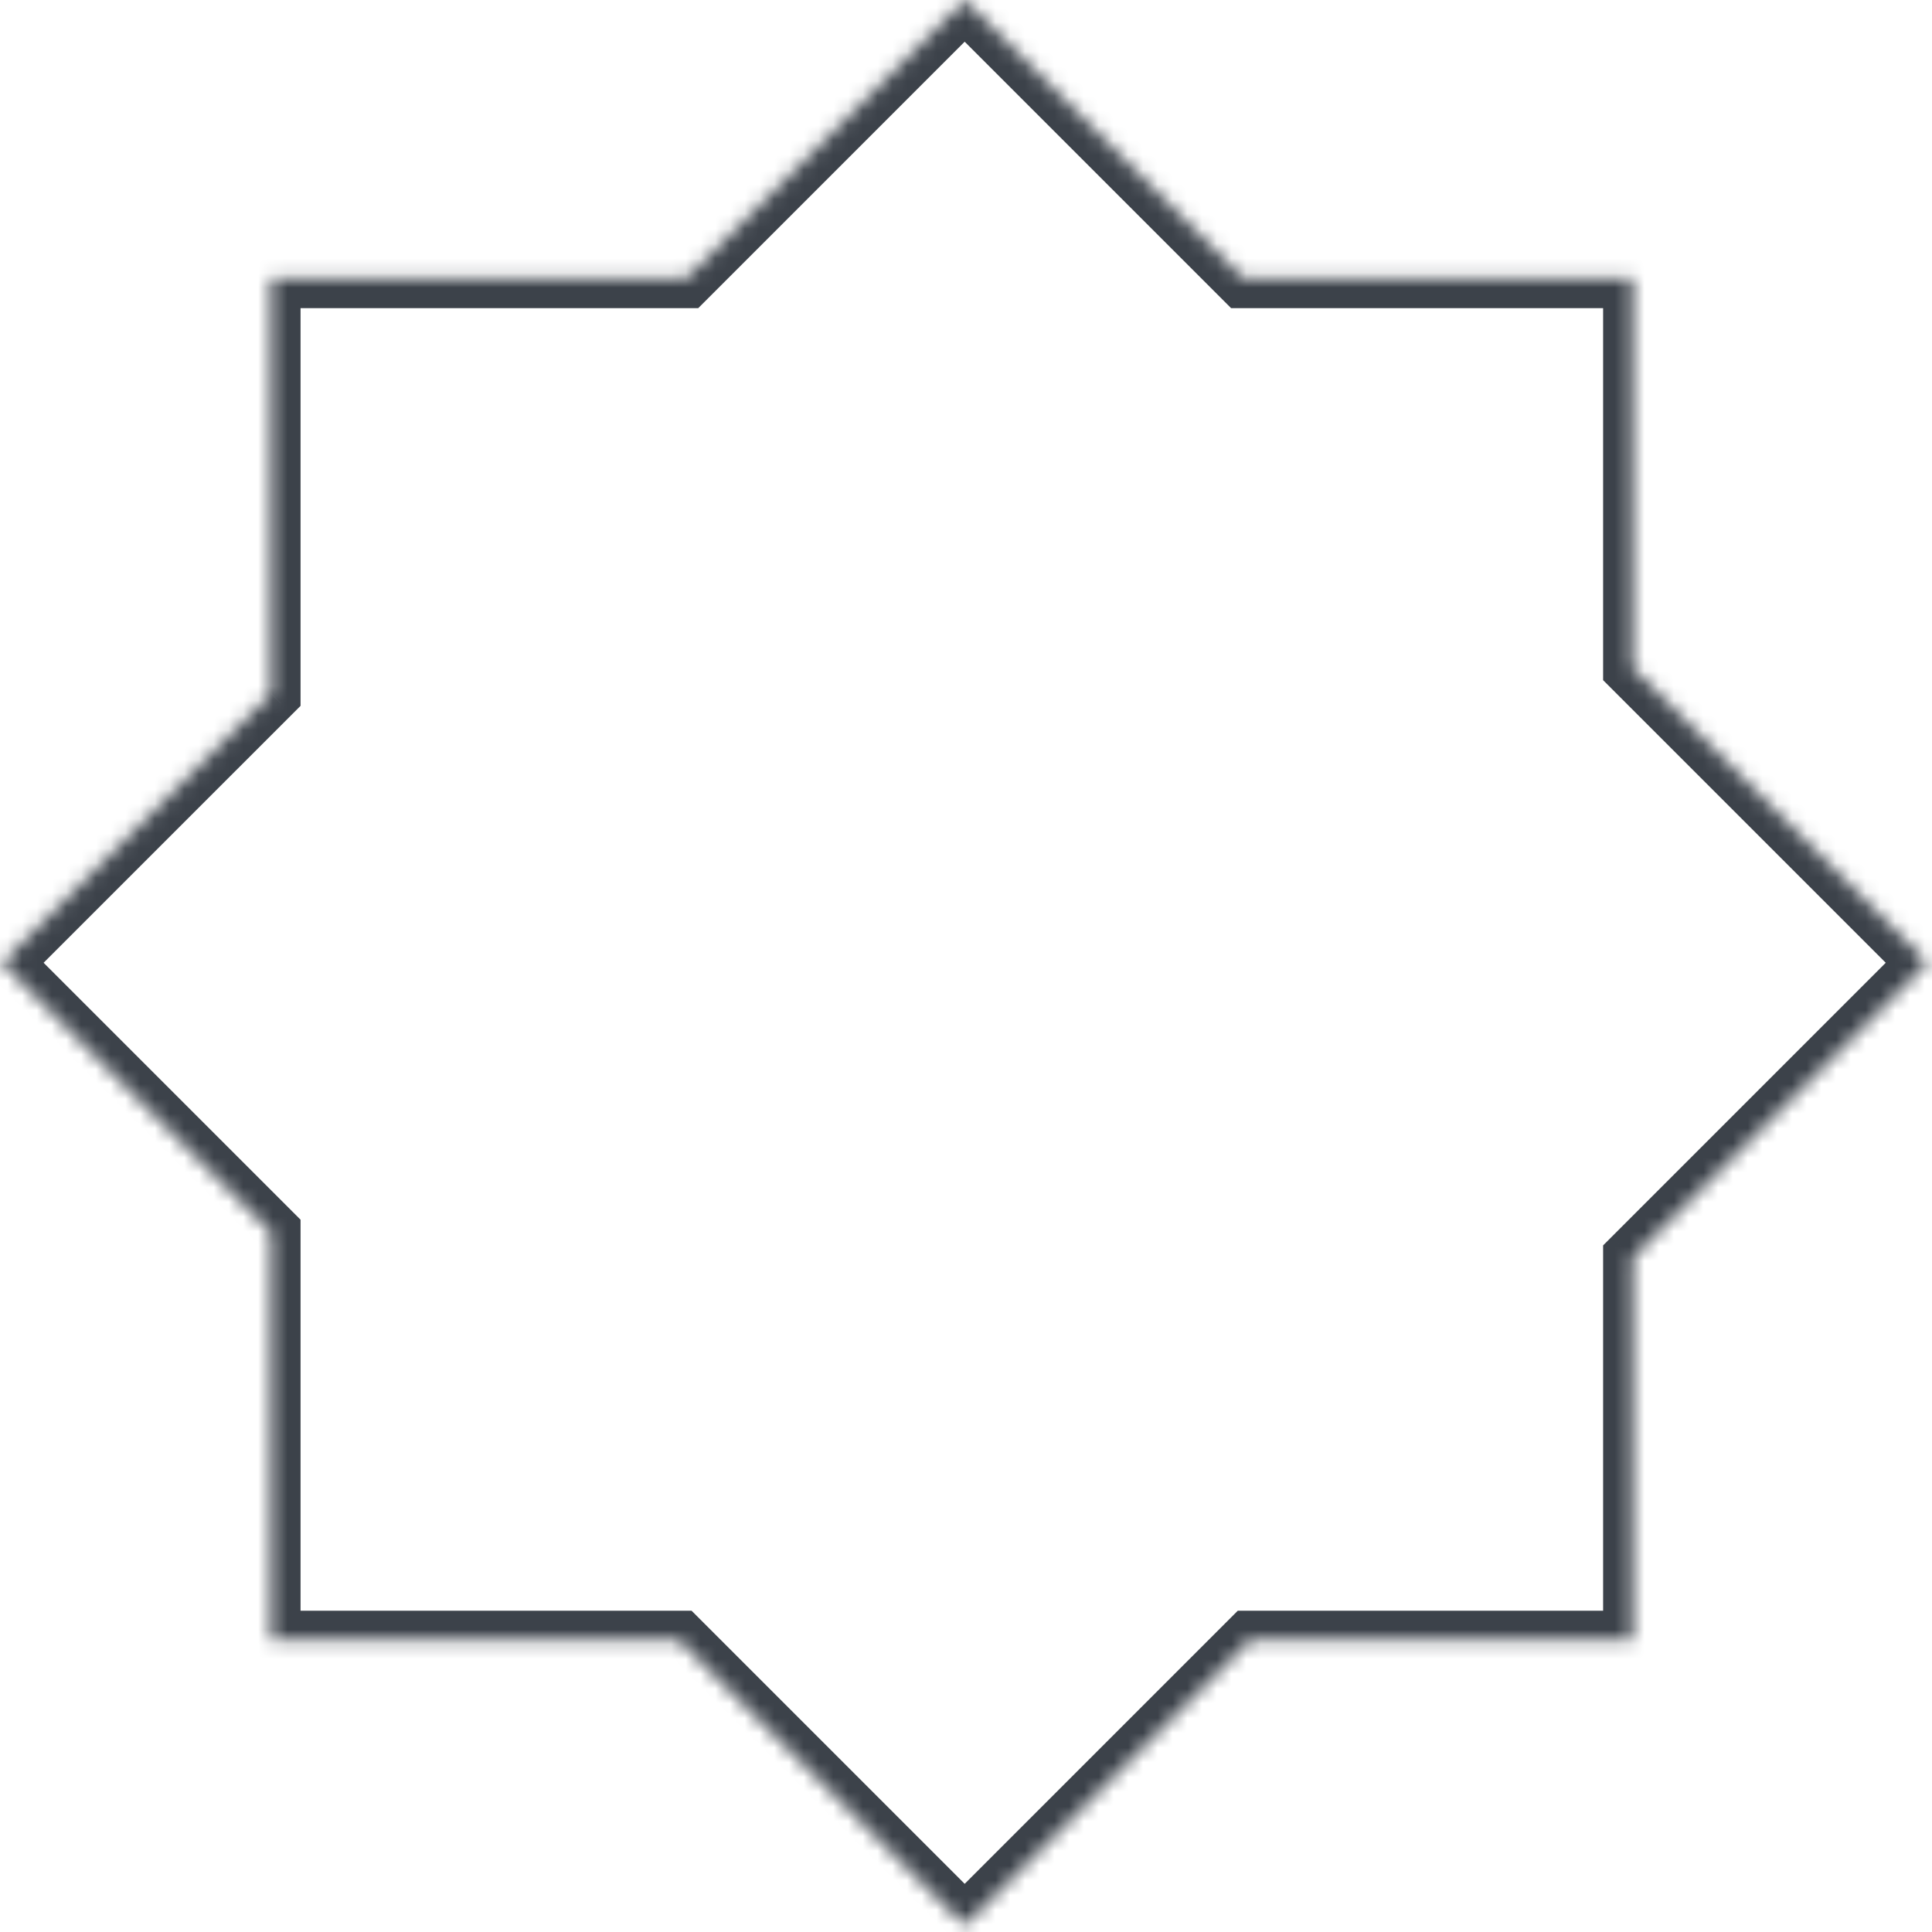 <svg width="131" height="131" viewBox="0 0 131 131" fill="none" xmlns="http://www.w3.org/2000/svg">
<mask id="path-1-inside-1" fill="white">
<path fill-rule="evenodd" clip-rule="evenodd" d="M46.062 111.215L65.41 130.562L84.758 111.215H110.7V85.272L130.691 65.281L110.7 45.29V18.893L84.303 18.893L65.41 0L46.517 18.893L18.379 18.893L18.379 47.031L0.129 65.281L18.379 83.531L18.379 111.215H46.062Z"/>
</mask>
<path d="M65.41 130.562L63.996 131.977L65.41 133.391L66.824 131.977L65.41 130.562ZM46.062 111.215L47.477 109.8L46.891 109.215H46.062V111.215ZM84.758 111.215V109.215H83.929L83.344 109.8L84.758 111.215ZM110.7 111.215V113.215H112.7V111.215H110.7ZM110.7 85.272L109.286 83.858L108.7 84.444V85.272H110.7ZM130.691 65.281L132.105 66.695L133.52 65.281L132.105 63.867L130.691 65.281ZM110.7 45.29H108.7V46.119L109.286 46.705L110.7 45.29ZM110.7 18.893H112.7V16.893H110.7V18.893ZM84.303 18.893L82.889 20.307L83.475 20.893H84.303V18.893ZM65.41 0L66.824 -1.414L65.41 -2.828L63.996 -1.414L65.41 0ZM46.517 18.893V20.893H47.345L47.931 20.307L46.517 18.893ZM18.379 18.893V16.893H16.379V18.893H18.379ZM18.379 47.031L19.793 48.446L20.379 47.86V47.031H18.379ZM0.129 65.281L-1.285 63.867L-2.7 65.281L-1.285 66.695L0.129 65.281ZM18.379 83.531H20.379V82.703L19.793 82.117L18.379 83.531ZM18.379 111.215H16.379V113.215H18.379V111.215ZM66.824 129.148L47.477 109.8L44.648 112.629L63.996 131.977L66.824 129.148ZM83.344 109.8L63.996 129.148L66.824 131.977L86.172 112.629L83.344 109.8ZM110.7 109.215H84.758V113.215H110.7V109.215ZM108.7 85.272V111.215H112.7V85.272H108.7ZM129.277 63.867L109.286 83.858L112.115 86.686L132.105 66.695L129.277 63.867ZM109.286 46.705L129.277 66.695L132.105 63.867L112.115 43.876L109.286 46.705ZM108.7 18.893V45.29H112.7V18.893H108.7ZM84.303 20.893L110.7 20.893V16.893L84.303 16.893V20.893ZM63.996 1.414L82.889 20.307L85.718 17.479L66.824 -1.414L63.996 1.414ZM47.931 20.307L66.824 1.414L63.996 -1.414L45.103 17.479L47.931 20.307ZM18.379 20.893L46.517 20.893V16.893L18.379 16.893V20.893ZM20.379 47.031L20.379 18.893H16.379L16.379 47.031H20.379ZM1.543 66.695L19.793 48.446L16.965 45.617L-1.285 63.867L1.543 66.695ZM19.793 82.117L1.543 63.867L-1.285 66.695L16.965 84.945L19.793 82.117ZM20.379 111.215L20.379 83.531H16.379L16.379 111.215H20.379ZM46.062 109.215H18.379V113.215H46.062V109.215Z" fill="#3C424A" mask="url(#path-1-inside-1)"/>
</svg>

